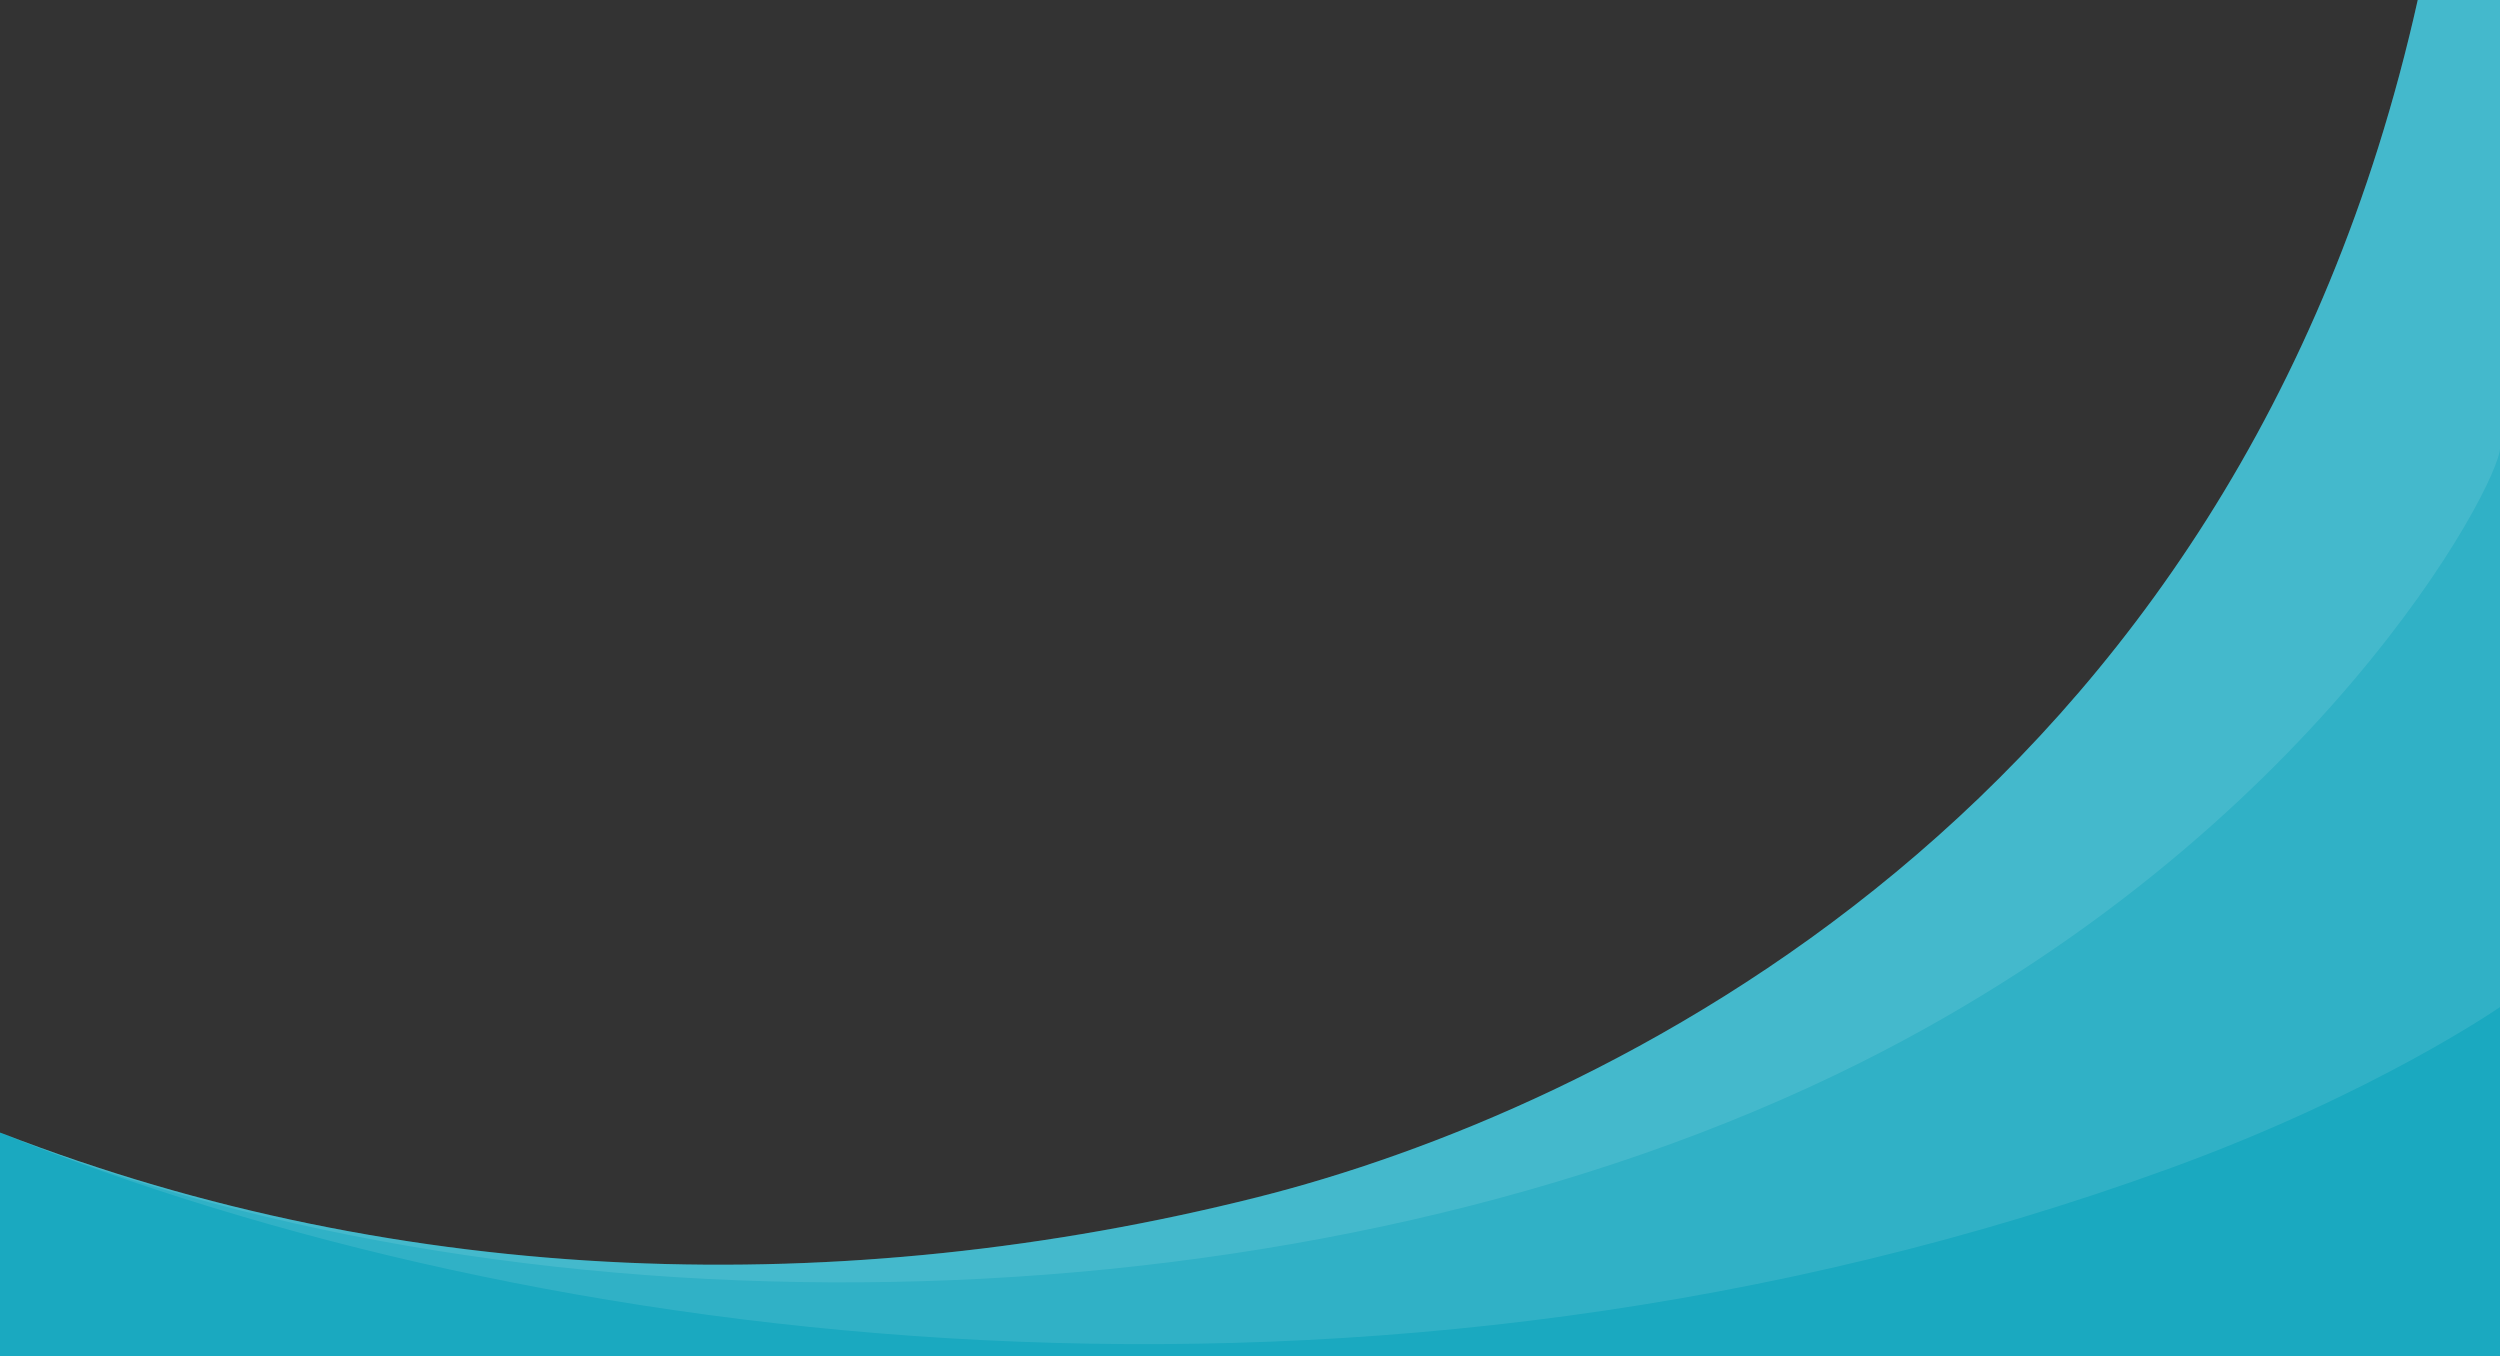 <?xml version="1.0" encoding="utf-8"?>
<!-- Generator: Adobe Illustrator 21.1.0, SVG Export Plug-In . SVG Version: 6.00 Build 0)  -->
<svg version="1.1" id="Шар_1" xmlns="http://www.w3.org/2000/svg" xmlns:xlink="http://www.w3.org/1999/xlink" x="0px" y="0px"
	 viewBox="0 0 854 463.3" style="enable-background:new 0 0 854 463.3;" xml:space="preserve">
<rect x="0" y="0" width="854" height="463.3" fill="#333333" stroke="none"/>
<style type="text/css">
	.st0{fill:#1AA9C0;}
	.st1{opacity:0.1;fill:#FFFFFF;}
</style>
<path class="st0" d="M0,386.9v76.4h854V0h-28.1c-62.1,278.2-281.1,380-396.5,409c-140.8,35.4-291.5,31.4-428.8-21.9L0,386.9z"/>
<path class="st1" d="M635.5,363C791.5,285,854,165,854,153c0-58,1-96.1,1-153h-29.1c-62.1,278.2-281.1,380-396.5,409
	c-140.8,35.4-291.5,31.4-428.8-21.9L0,386.9C181,460,447.3,457.1,635.5,363z"/>
<path class="st1" d="M741.5,399c70-25.5,112.5-55,112.5-55c0-58,1-287.1,1-344h-29.1c-62.1,278.2-281.1,380-396.5,409
	c-140.8,35.4-291.5,31.4-428.8-21.9L0,386.9C181,460,467.4,498.8,741.5,399z"/>
</svg>
